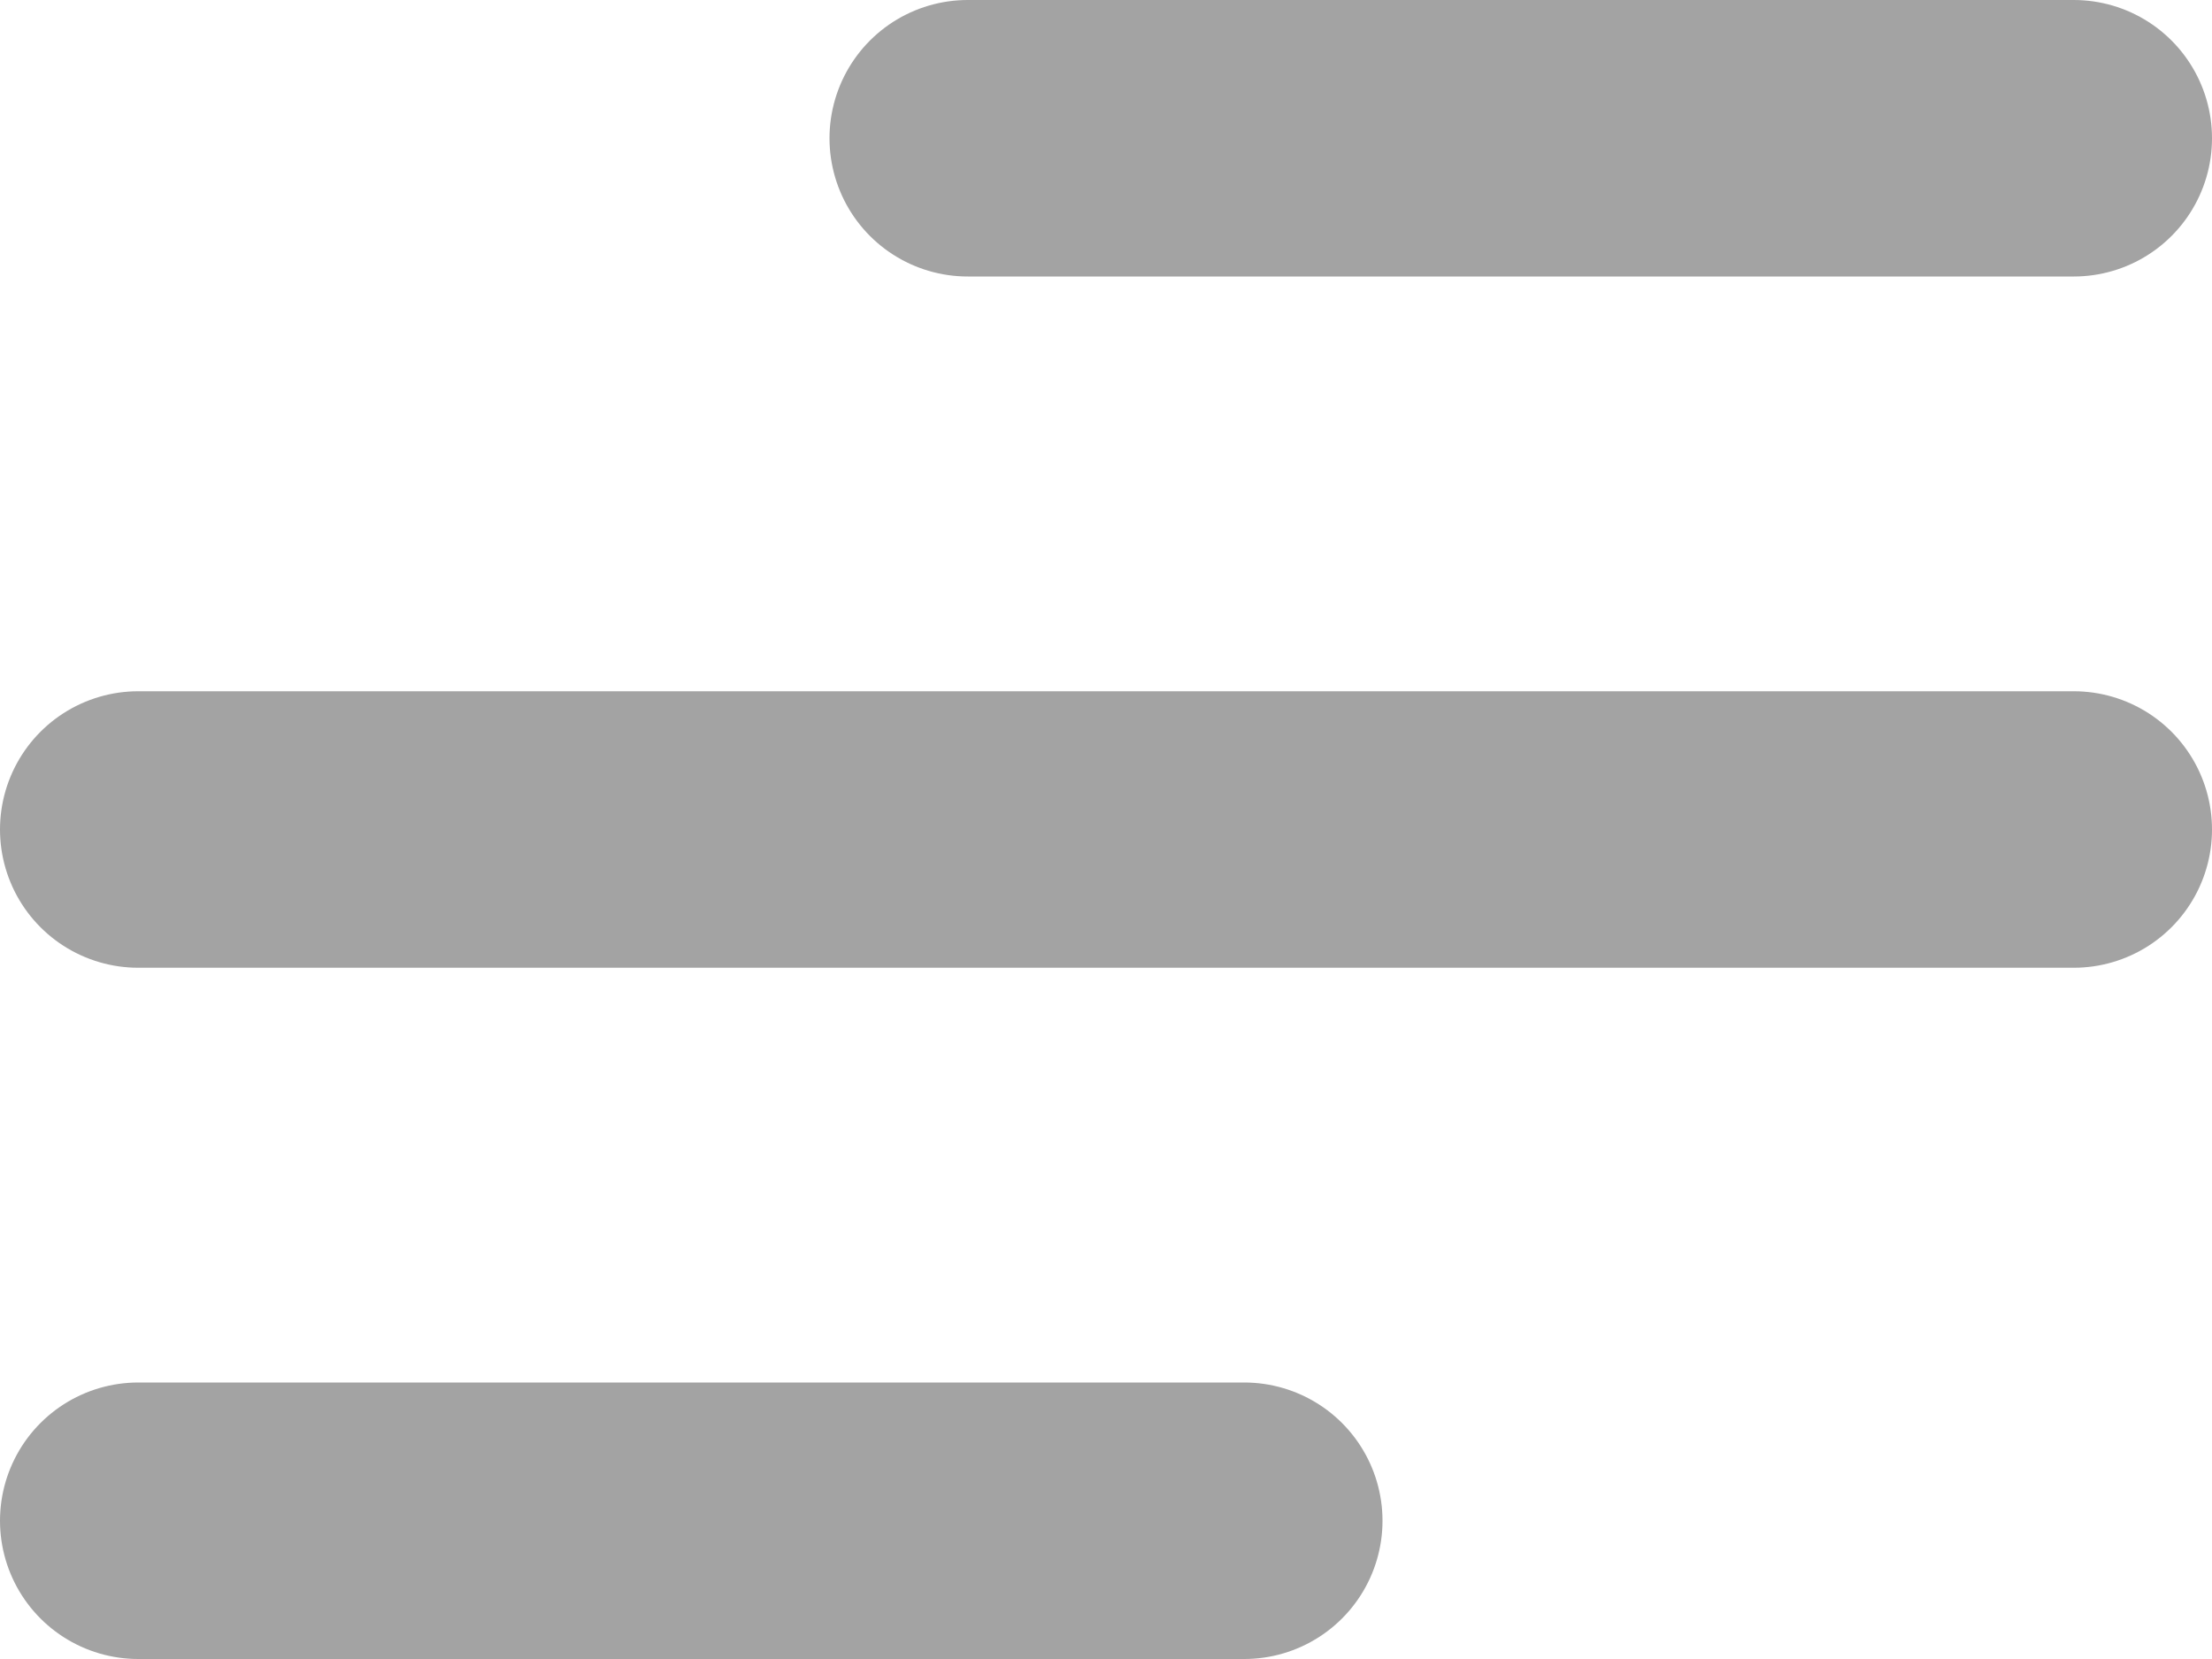 <svg width="16" height="12" viewBox="0 0 16 12" fill="none" xmlns="http://www.w3.org/2000/svg">
<path d="M1 11H9M1 6H15M7 1H15" stroke="#A3A3A3" stroke-width="2" stroke-linecap="round" stroke-linejoin="round"/>
</svg>
